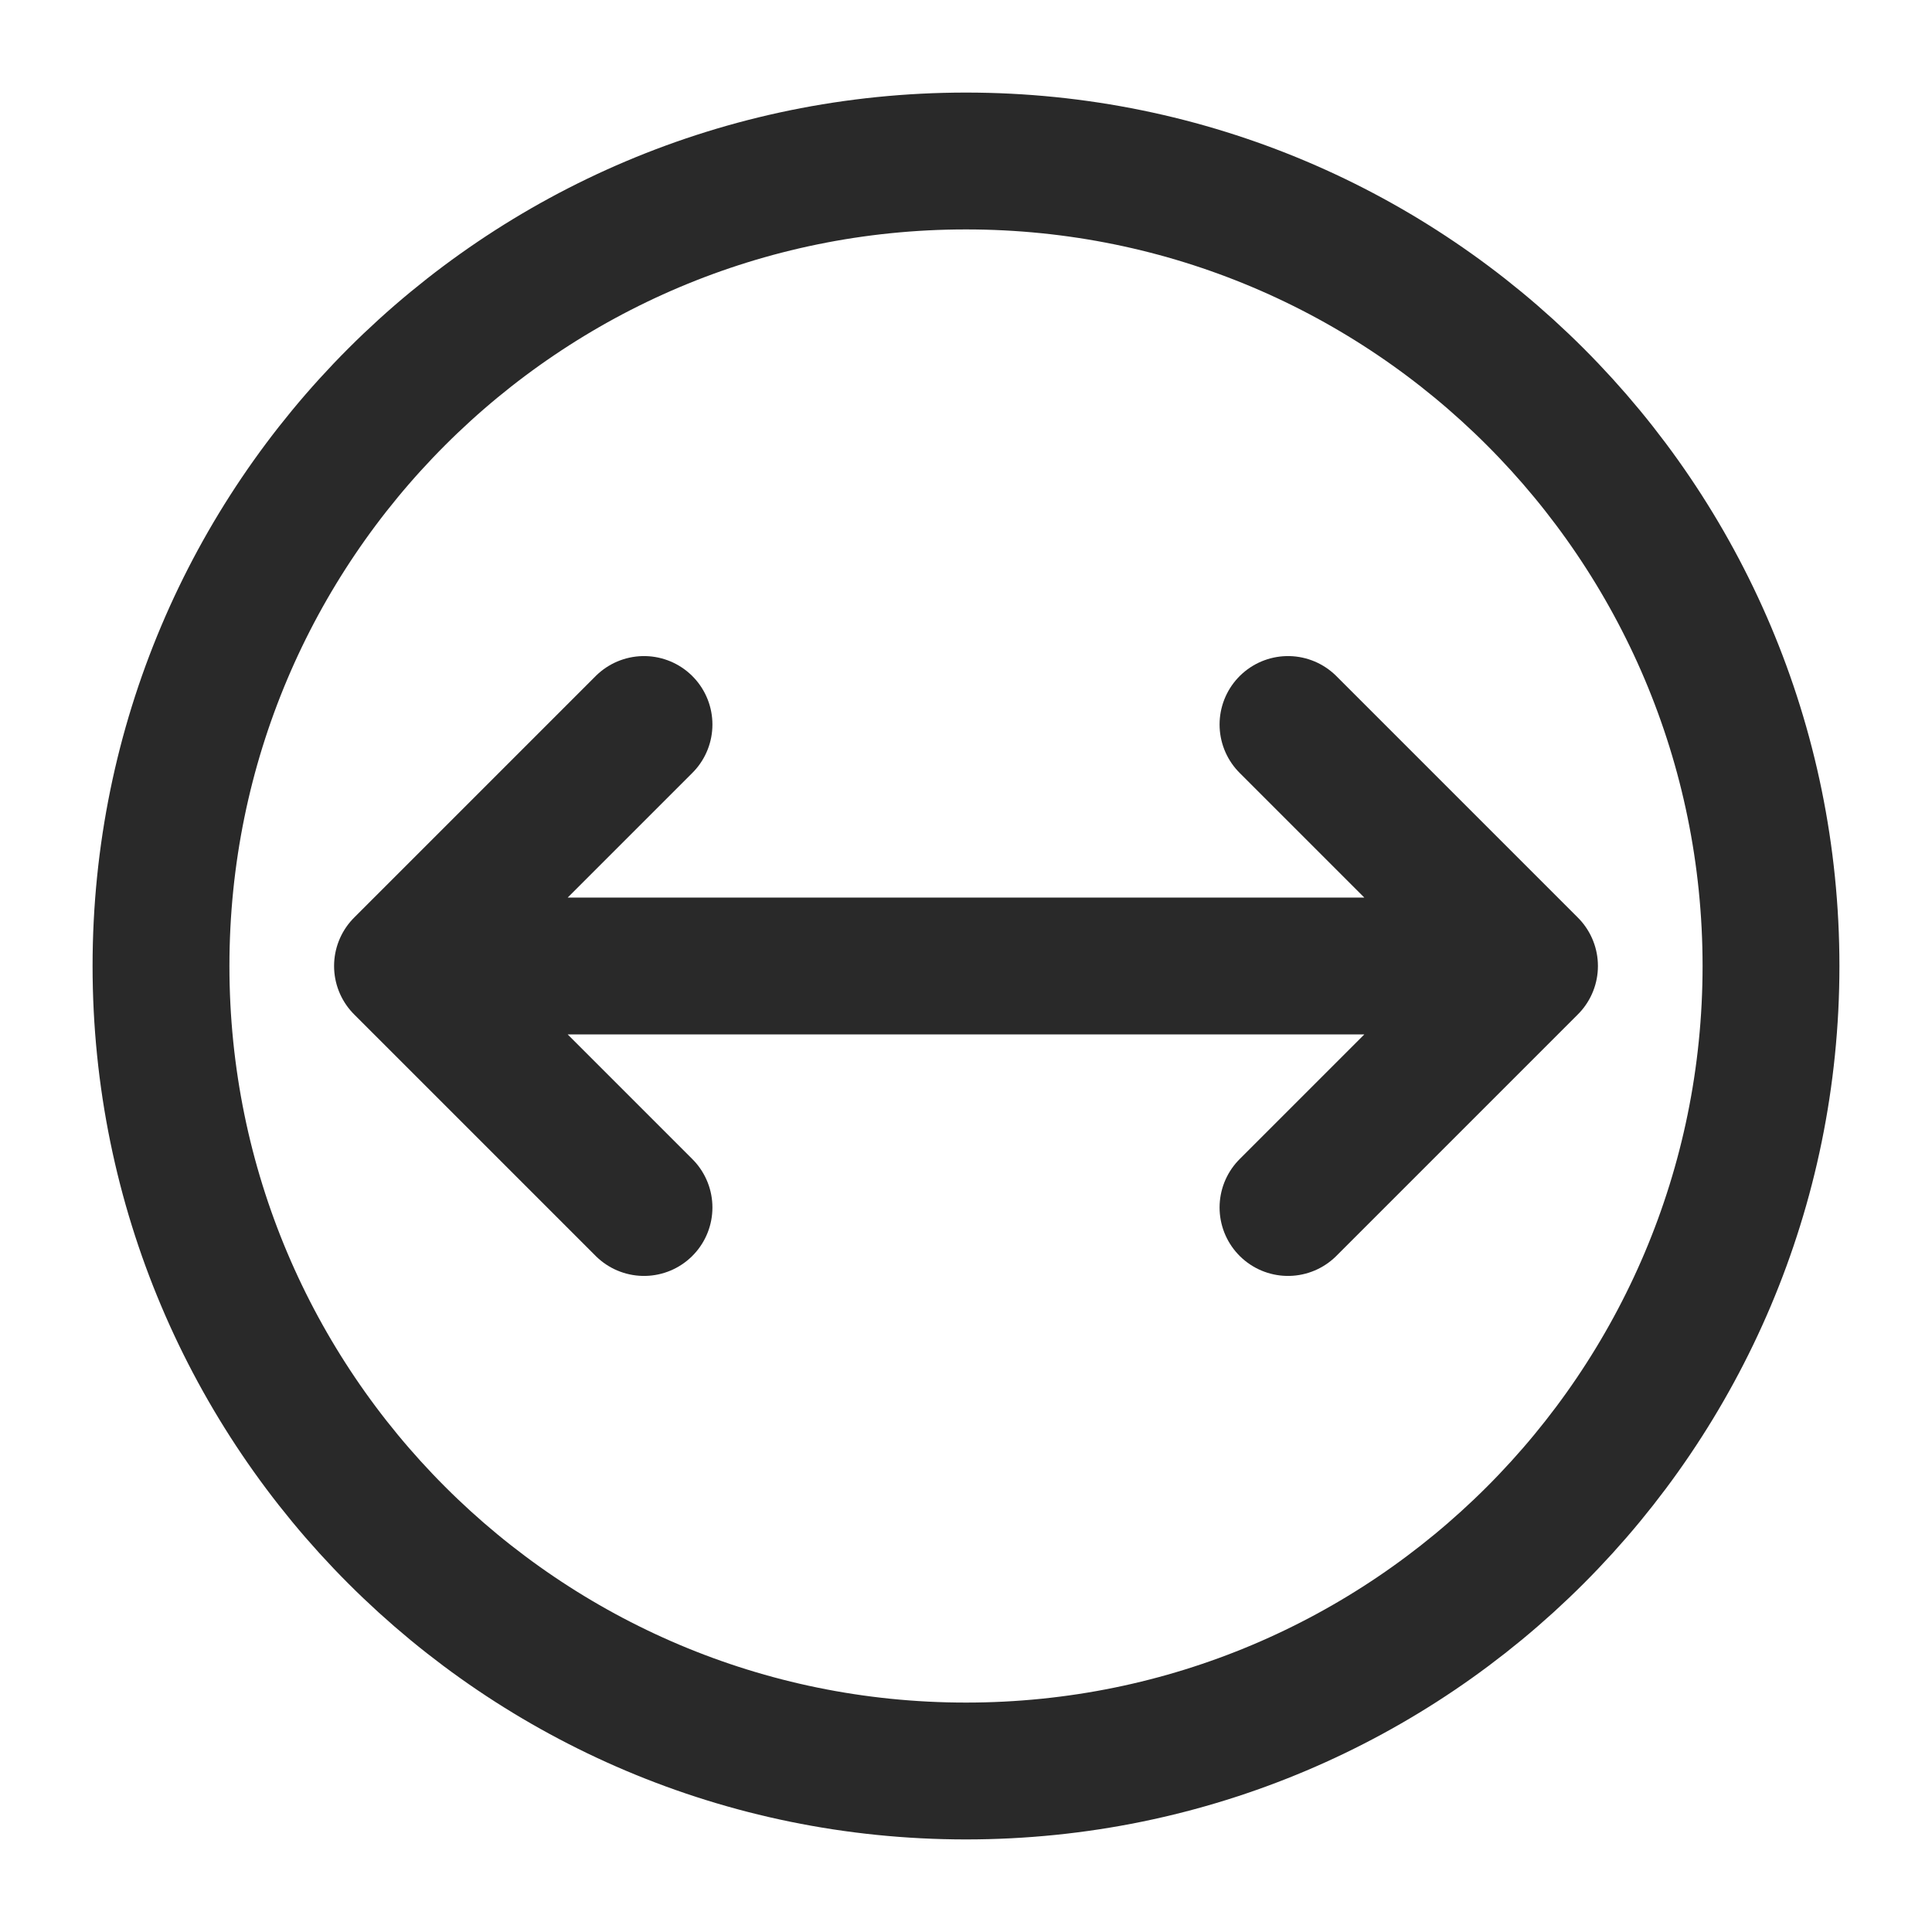 <?xml version="1.0" encoding="UTF-8"?><svg width="24px" height="24px" viewBox="0 0 24 24" stroke-width="1.7" fill="none" xmlns="http://www.w3.org/2000/svg" color="#292929"><path d="M12 22C6.477 22 2 17.523 2 12C2 6.477 6.477 2 12 2C17.523 2 22 6.477 22 12C22 17.523 17.523 22 12 22Z" stroke="#292929" stroke-width="1.7" stroke-linecap="round" stroke-linejoin="round"></path><path d="M19 12L16 9M19 12L16 15M19 12H5M5 12L8 9M5 12L8 15" stroke="#292929" stroke-width="1.7" stroke-linecap="round" stroke-linejoin="round"></path></svg>